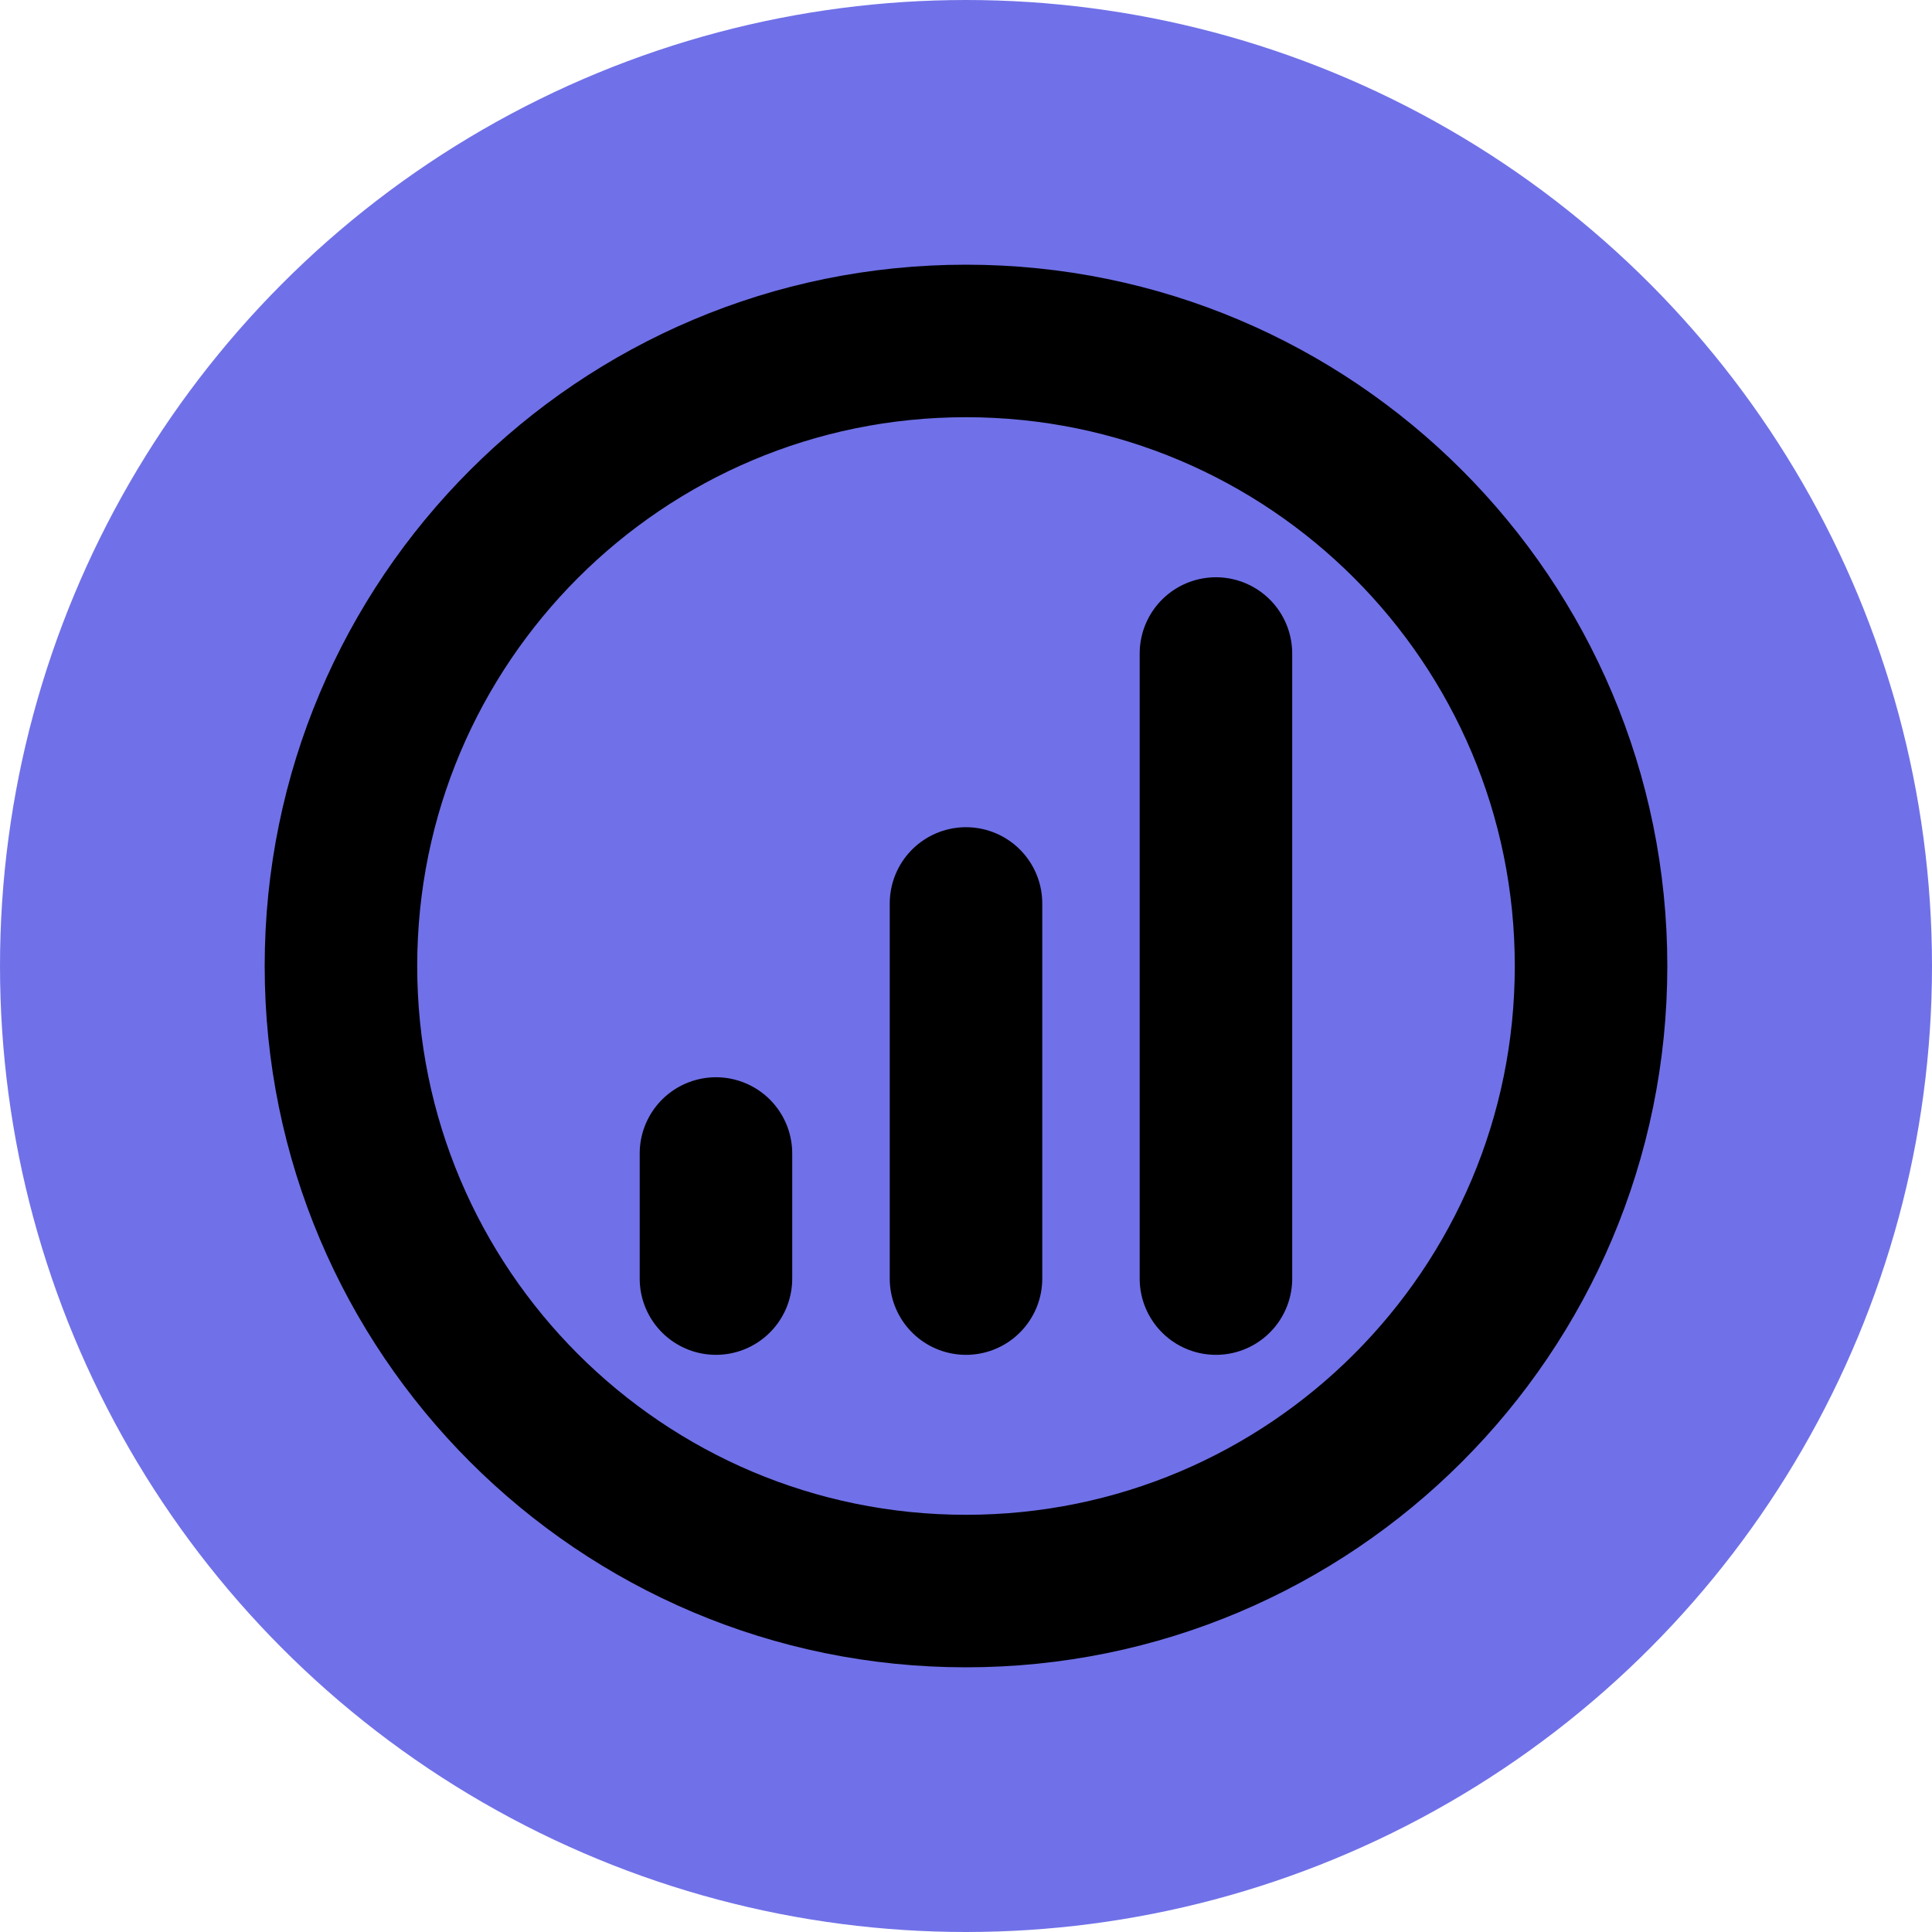 <svg width="19" height="19" viewBox="0 0 19 19" fill="none" xmlns="http://www.w3.org/2000/svg">
<circle cx="9.5" cy="9.5" r="9.5" fill="#7071E8"/>
<path d="M9.5 15.647C12.895 15.647 15.647 12.895 15.647 9.5C15.647 6.105 12.895 3.353 9.5 3.353C6.105 3.353 3.353 6.105 3.353 9.5C3.353 12.895 6.105 15.647 9.5 15.647Z" fill="#7071E8"/>
<path d="M7.041 11.344V12.574Z" fill="#7071E8"/>
<path d="M9.5 8.885V12.574Z" fill="#7071E8"/>
<path d="M11.958 6.427V12.574Z" fill="#7071E8"/>
<path d="M7.041 11.344V12.574M9.5 8.885V12.574M11.958 6.427V12.574M15.647 9.5C15.647 12.895 12.895 15.647 9.5 15.647C6.105 15.647 3.353 12.895 3.353 9.5C3.353 6.105 6.105 3.353 9.5 3.353C12.895 3.353 15.647 6.105 15.647 9.5Z" stroke="black" stroke-width="1.5" stroke-linecap="round" stroke-linejoin="round"/>
</svg>
